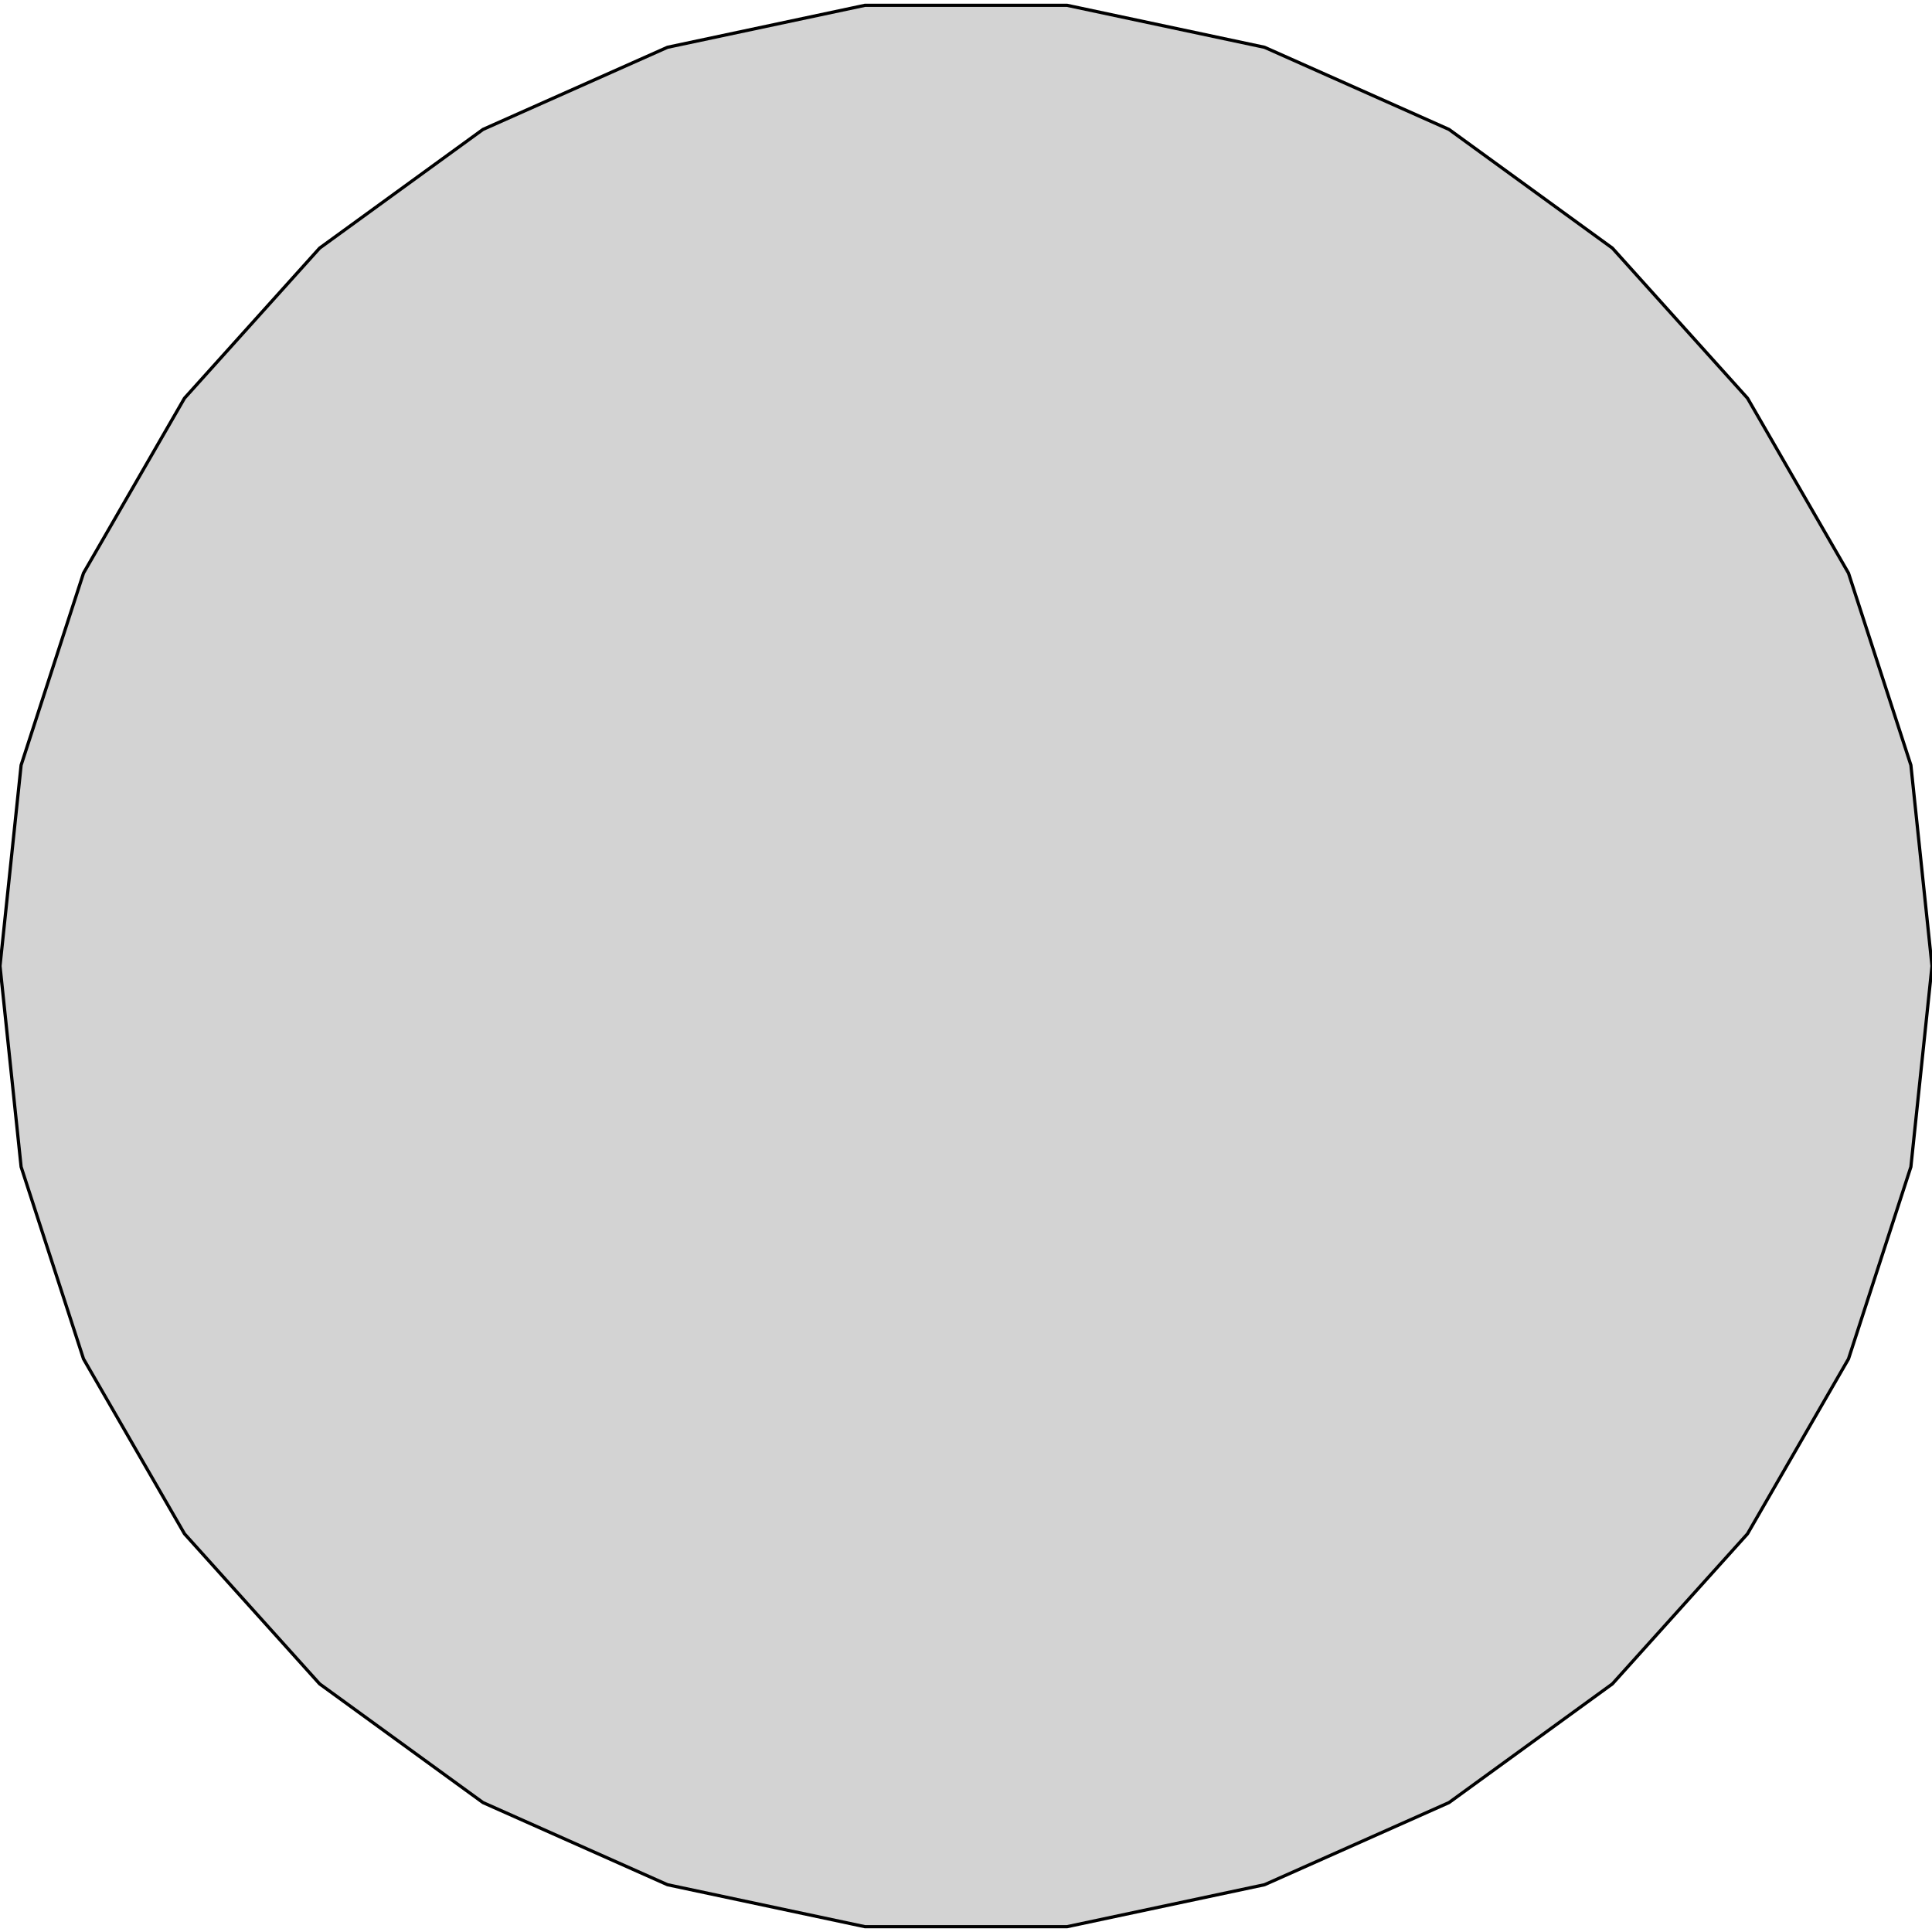 <?xml version="1.0" standalone="no"?>
<!DOCTYPE svg PUBLIC "-//W3C//DTD SVG 1.1//EN" "http://www.w3.org/Graphics/SVG/1.1/DTD/svg11.dtd">
<svg width="300mm" height="300mm" viewBox="-150 -150 300 300" xmlns="http://www.w3.org/2000/svg" version="1.1">
<title>OpenSCAD Model</title>
<path d="
M 150,-0 L 146.722,-31.187 L 137.032,-61.011 L 121.353,-88.168 L 100.37,-111.472 L 75,-129.904
 L 46.352,-142.658 L 15.679,-149.178 L -15.679,-149.178 L -46.352,-142.658 L -75,-129.904 L -100.37,-111.472
 L -121.353,-88.168 L -137.032,-61.011 L -146.722,-31.187 L -150,0 L -146.722,31.187 L -137.032,61.011
 L -121.353,88.168 L -100.37,111.472 L -75,129.904 L -46.352,142.658 L -15.679,149.178 L 15.679,149.178
 L 46.352,142.658 L 75,129.904 L 100.37,111.472 L 121.353,88.168 L 137.032,61.011 L 146.722,31.187
 z
" stroke="black" fill="lightgray" stroke-width="0.5"/>
</svg>
